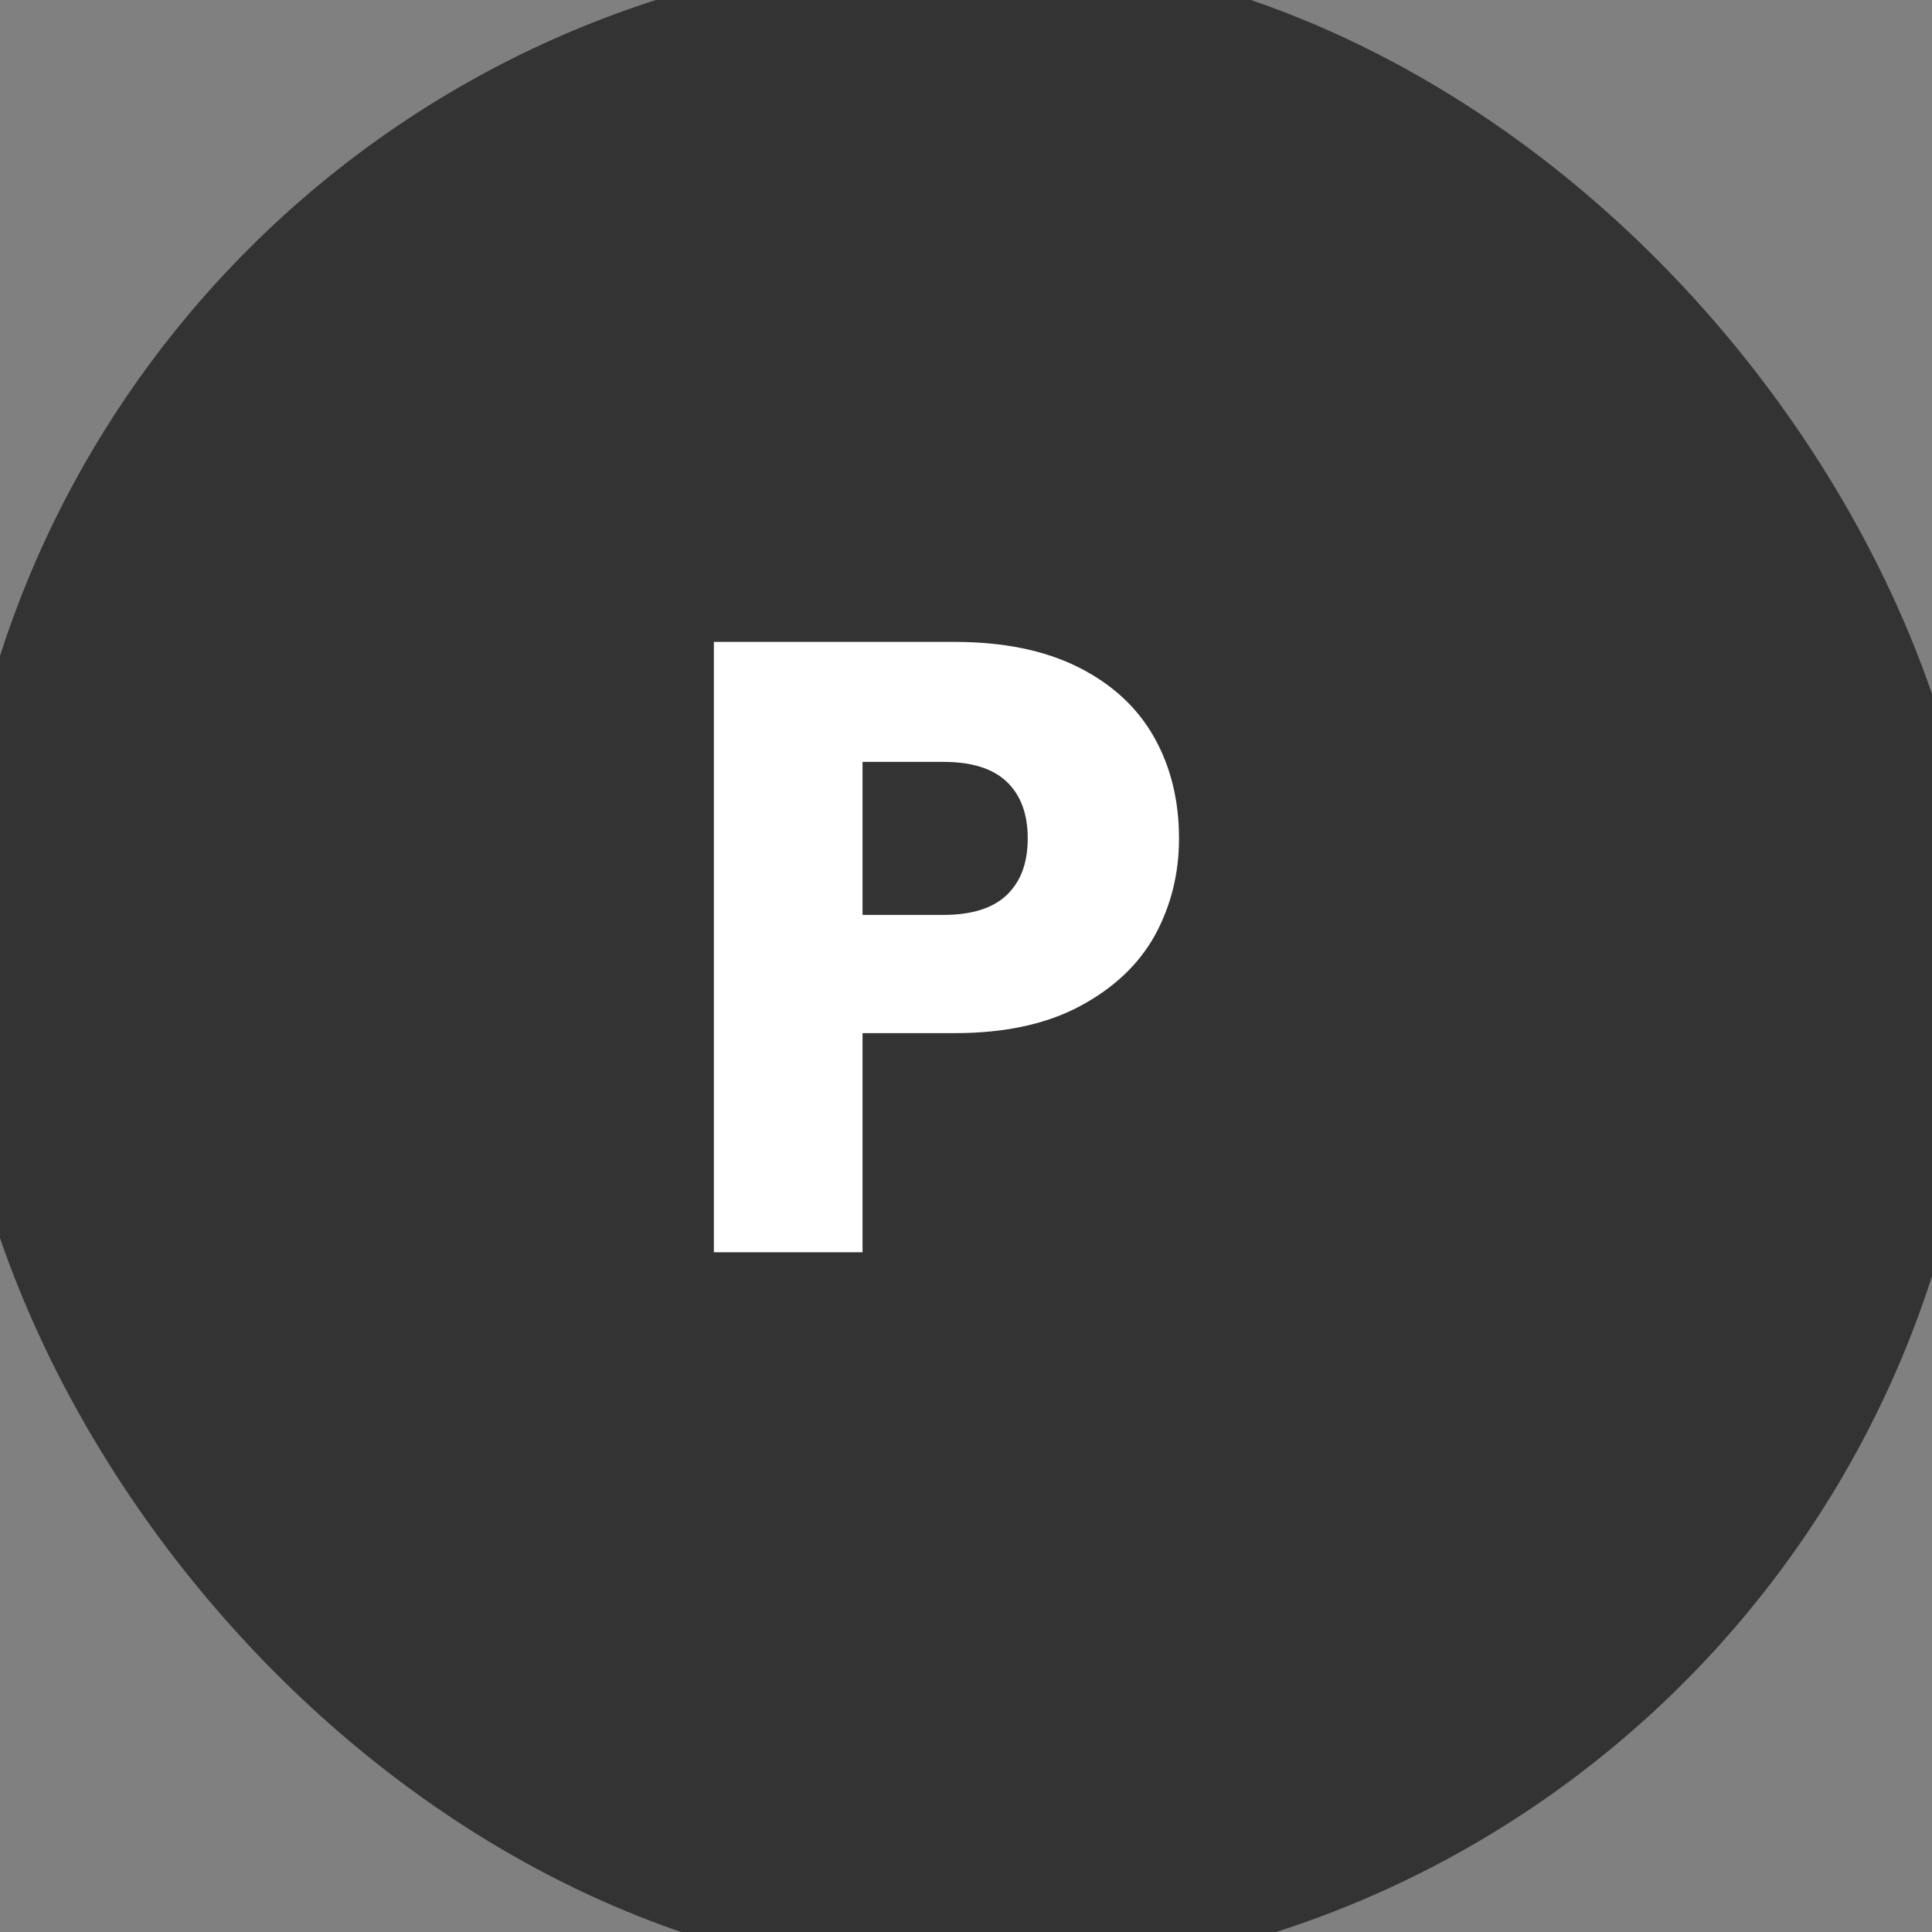 <svg width="20" height="20" viewBox="0 0 20 20" fill="none" xmlns="http://www.w3.org/2000/svg">
<rect x="0" y="0" width="20" height="20" fill="#808080" stroke="none"/>
<rect x="6.10352e-05" width="20" height="20" rx="10" fill="#333333"/>
<path d="M12.205 8.679C12.205 9.045 12.121 9.381 11.953 9.687C11.785 9.987 11.527 10.23 11.179 10.416C10.831 10.602 10.399 10.695 9.883 10.695H8.929V12.963H7.39V6.645H9.883C10.387 6.645 10.813 6.732 11.161 6.906C11.509 7.08 11.77 7.32 11.944 7.626C12.118 7.932 12.205 8.283 12.205 8.679ZM9.766 9.471C10.06 9.471 10.279 9.402 10.423 9.264C10.567 9.126 10.639 8.931 10.639 8.679C10.639 8.427 10.567 8.232 10.423 8.094C10.279 7.956 10.06 7.887 9.766 7.887H8.929V9.471H9.766Z" fill="white"/>
<rect x="6.10352e-05" width="20" height="20" rx="10" stroke="#333333"/>
</svg>
